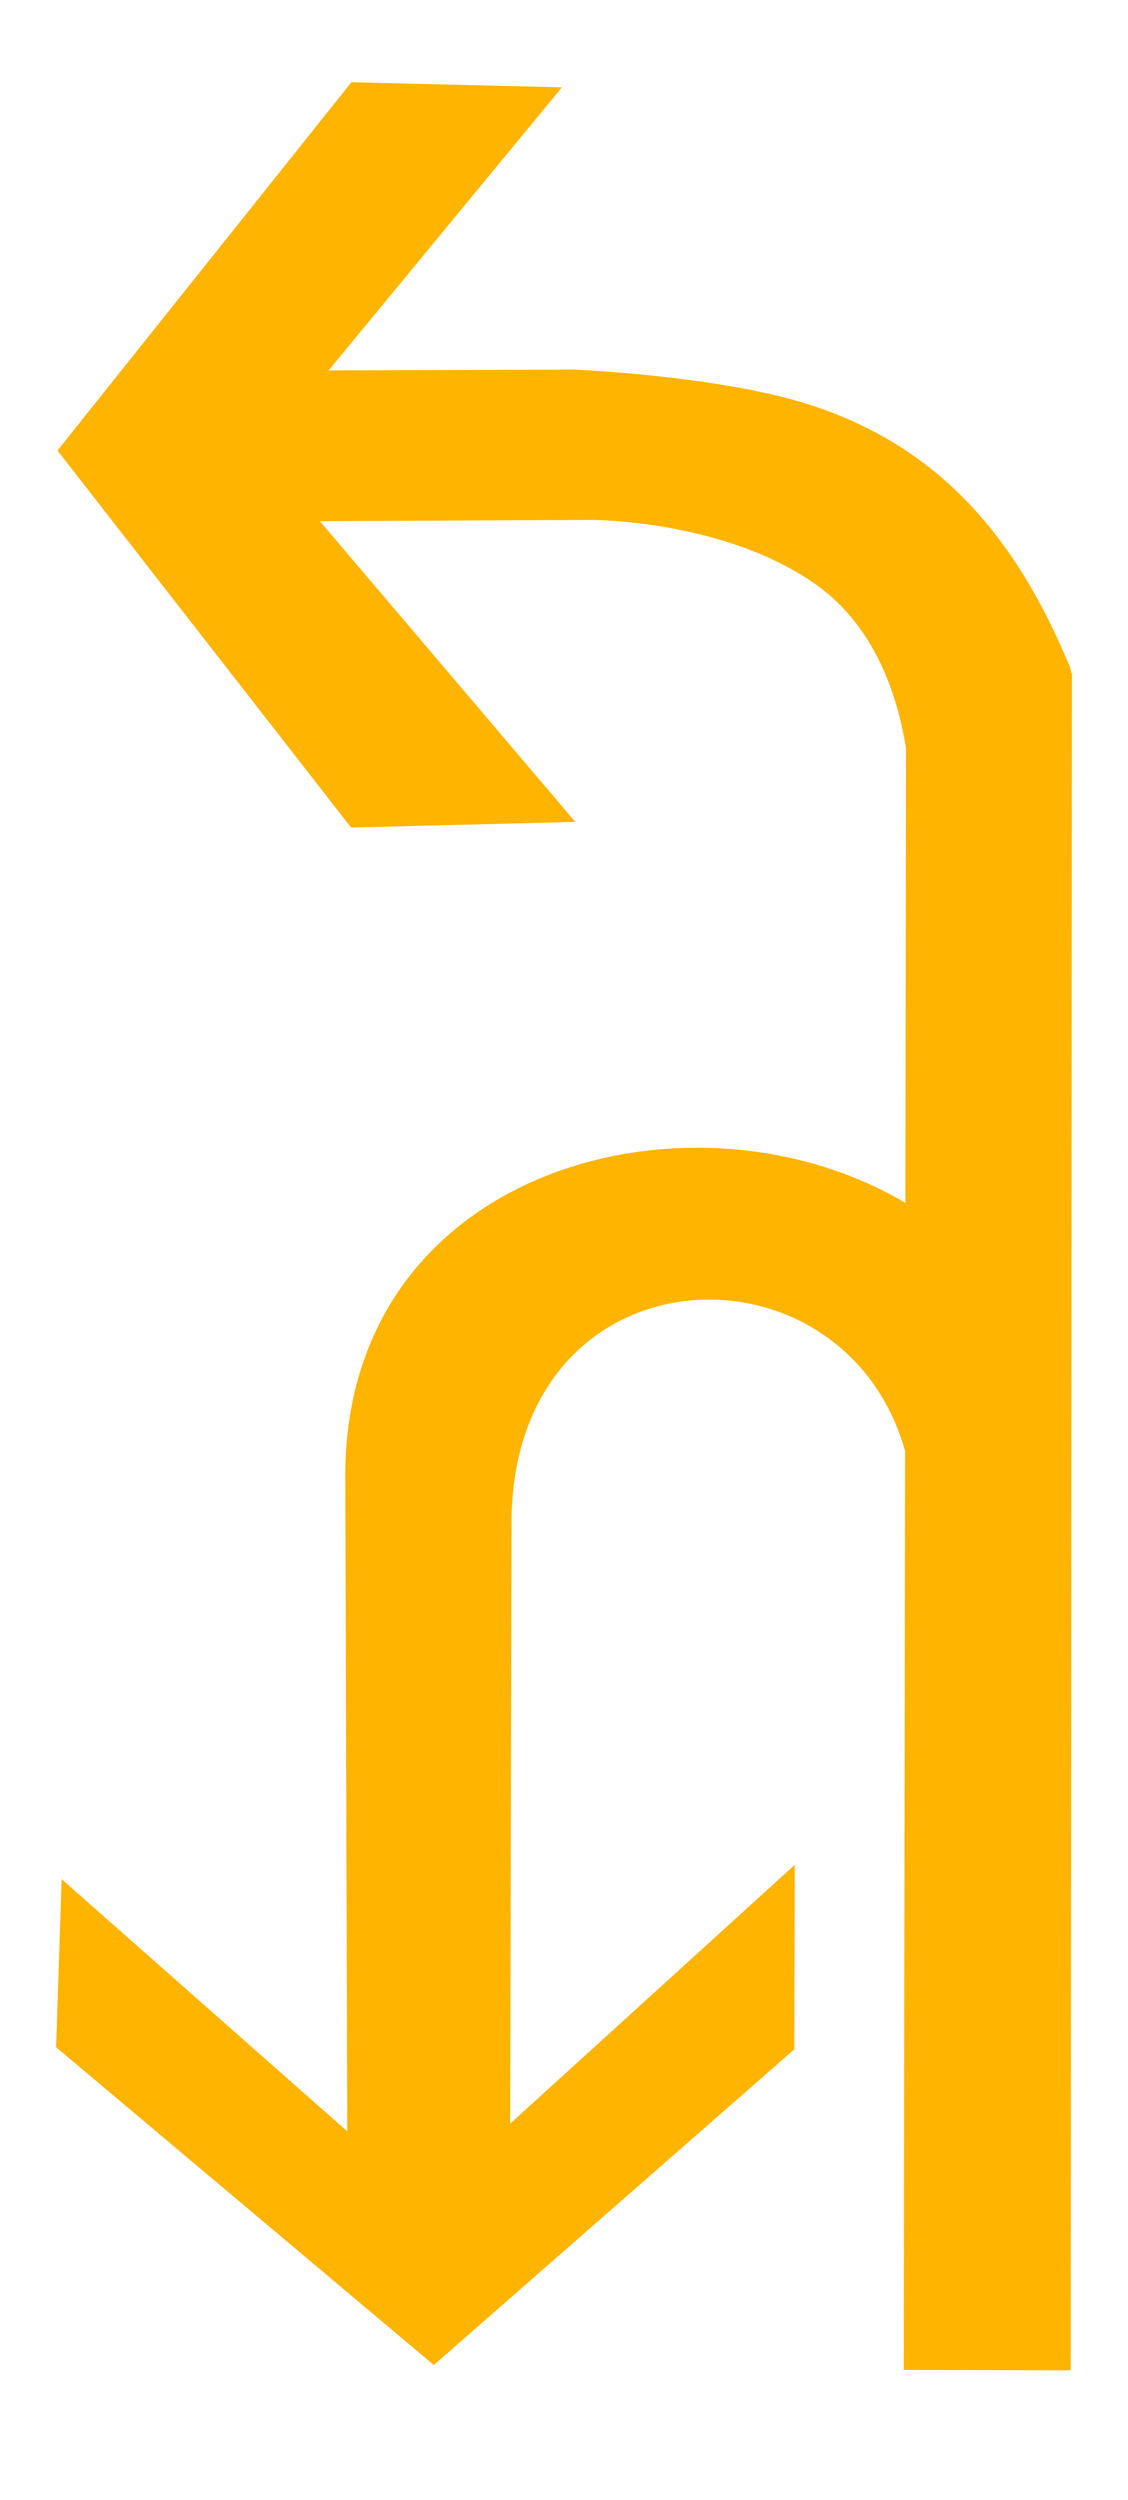 <?xml version="1.0" encoding="UTF-8"?>
<svg width="14px" height="31px" viewBox="0 0 14 31" version="1.1" xmlns="http://www.w3.org/2000/svg" xmlns:xlink="http://www.w3.org/1999/xlink">
    <!-- Generator: Sketch 54.1 (76490) - https://sketchapp.com -->
    <title>1301_1_l</title>
    <desc>Created with Sketch.</desc>
    <g id="页面" stroke="none" stroke-width="1" fill="none" fill-rule="evenodd">
        <g id="C9_6_icon-汇总说明-" transform="translate(-635, -712)" fill="#FFB400" fill-rule="nonzero">
            <g id="编组-12" transform="translate(263, 645)">
                <g id="1301_1_l" transform="translate(372, 67.207)">
                    <polygon id="path2200_3_" points="11.217 29.181 11.246 8.277 13.304 8.14 13.289 29.187"></polygon>
                    <path d="M10.055,4.814 C8.943,4.452 7.126,4.376 7.126,4.376 L4.078,4.387 L6.974,0.876 L4.361,0.813 L0.713,5.38 L4.357,10.055 L7.14,9.985 L3.97,6.256 L7.334,6.24 C7.334,6.24 8.978,6.234 10.119,7.036 C11.262,7.839 11.305,9.452 11.308,9.843 C11.314,10.234 13.636,8.7 13.255,8.008 C12.593,6.434 11.645,5.329 10.055,4.814 Z" id="path2214_4_"></path>
                    <path d="M13.229,18.072 C12.96,12.661 4.183,12.653 4.286,18.19 L4.31,26.223 L0.765,23.096 L0.696,25.18 L5.384,29.121 L9.858,25.206 L9.864,22.918 L6.332,26.127 L6.349,18.595 C6.433,14.963 11.162,15.096 11.349,18.5 L13.229,18.072 Z" id="path22940_10_"></path>
                </g>
            </g>
        </g>
    </g>
</svg>